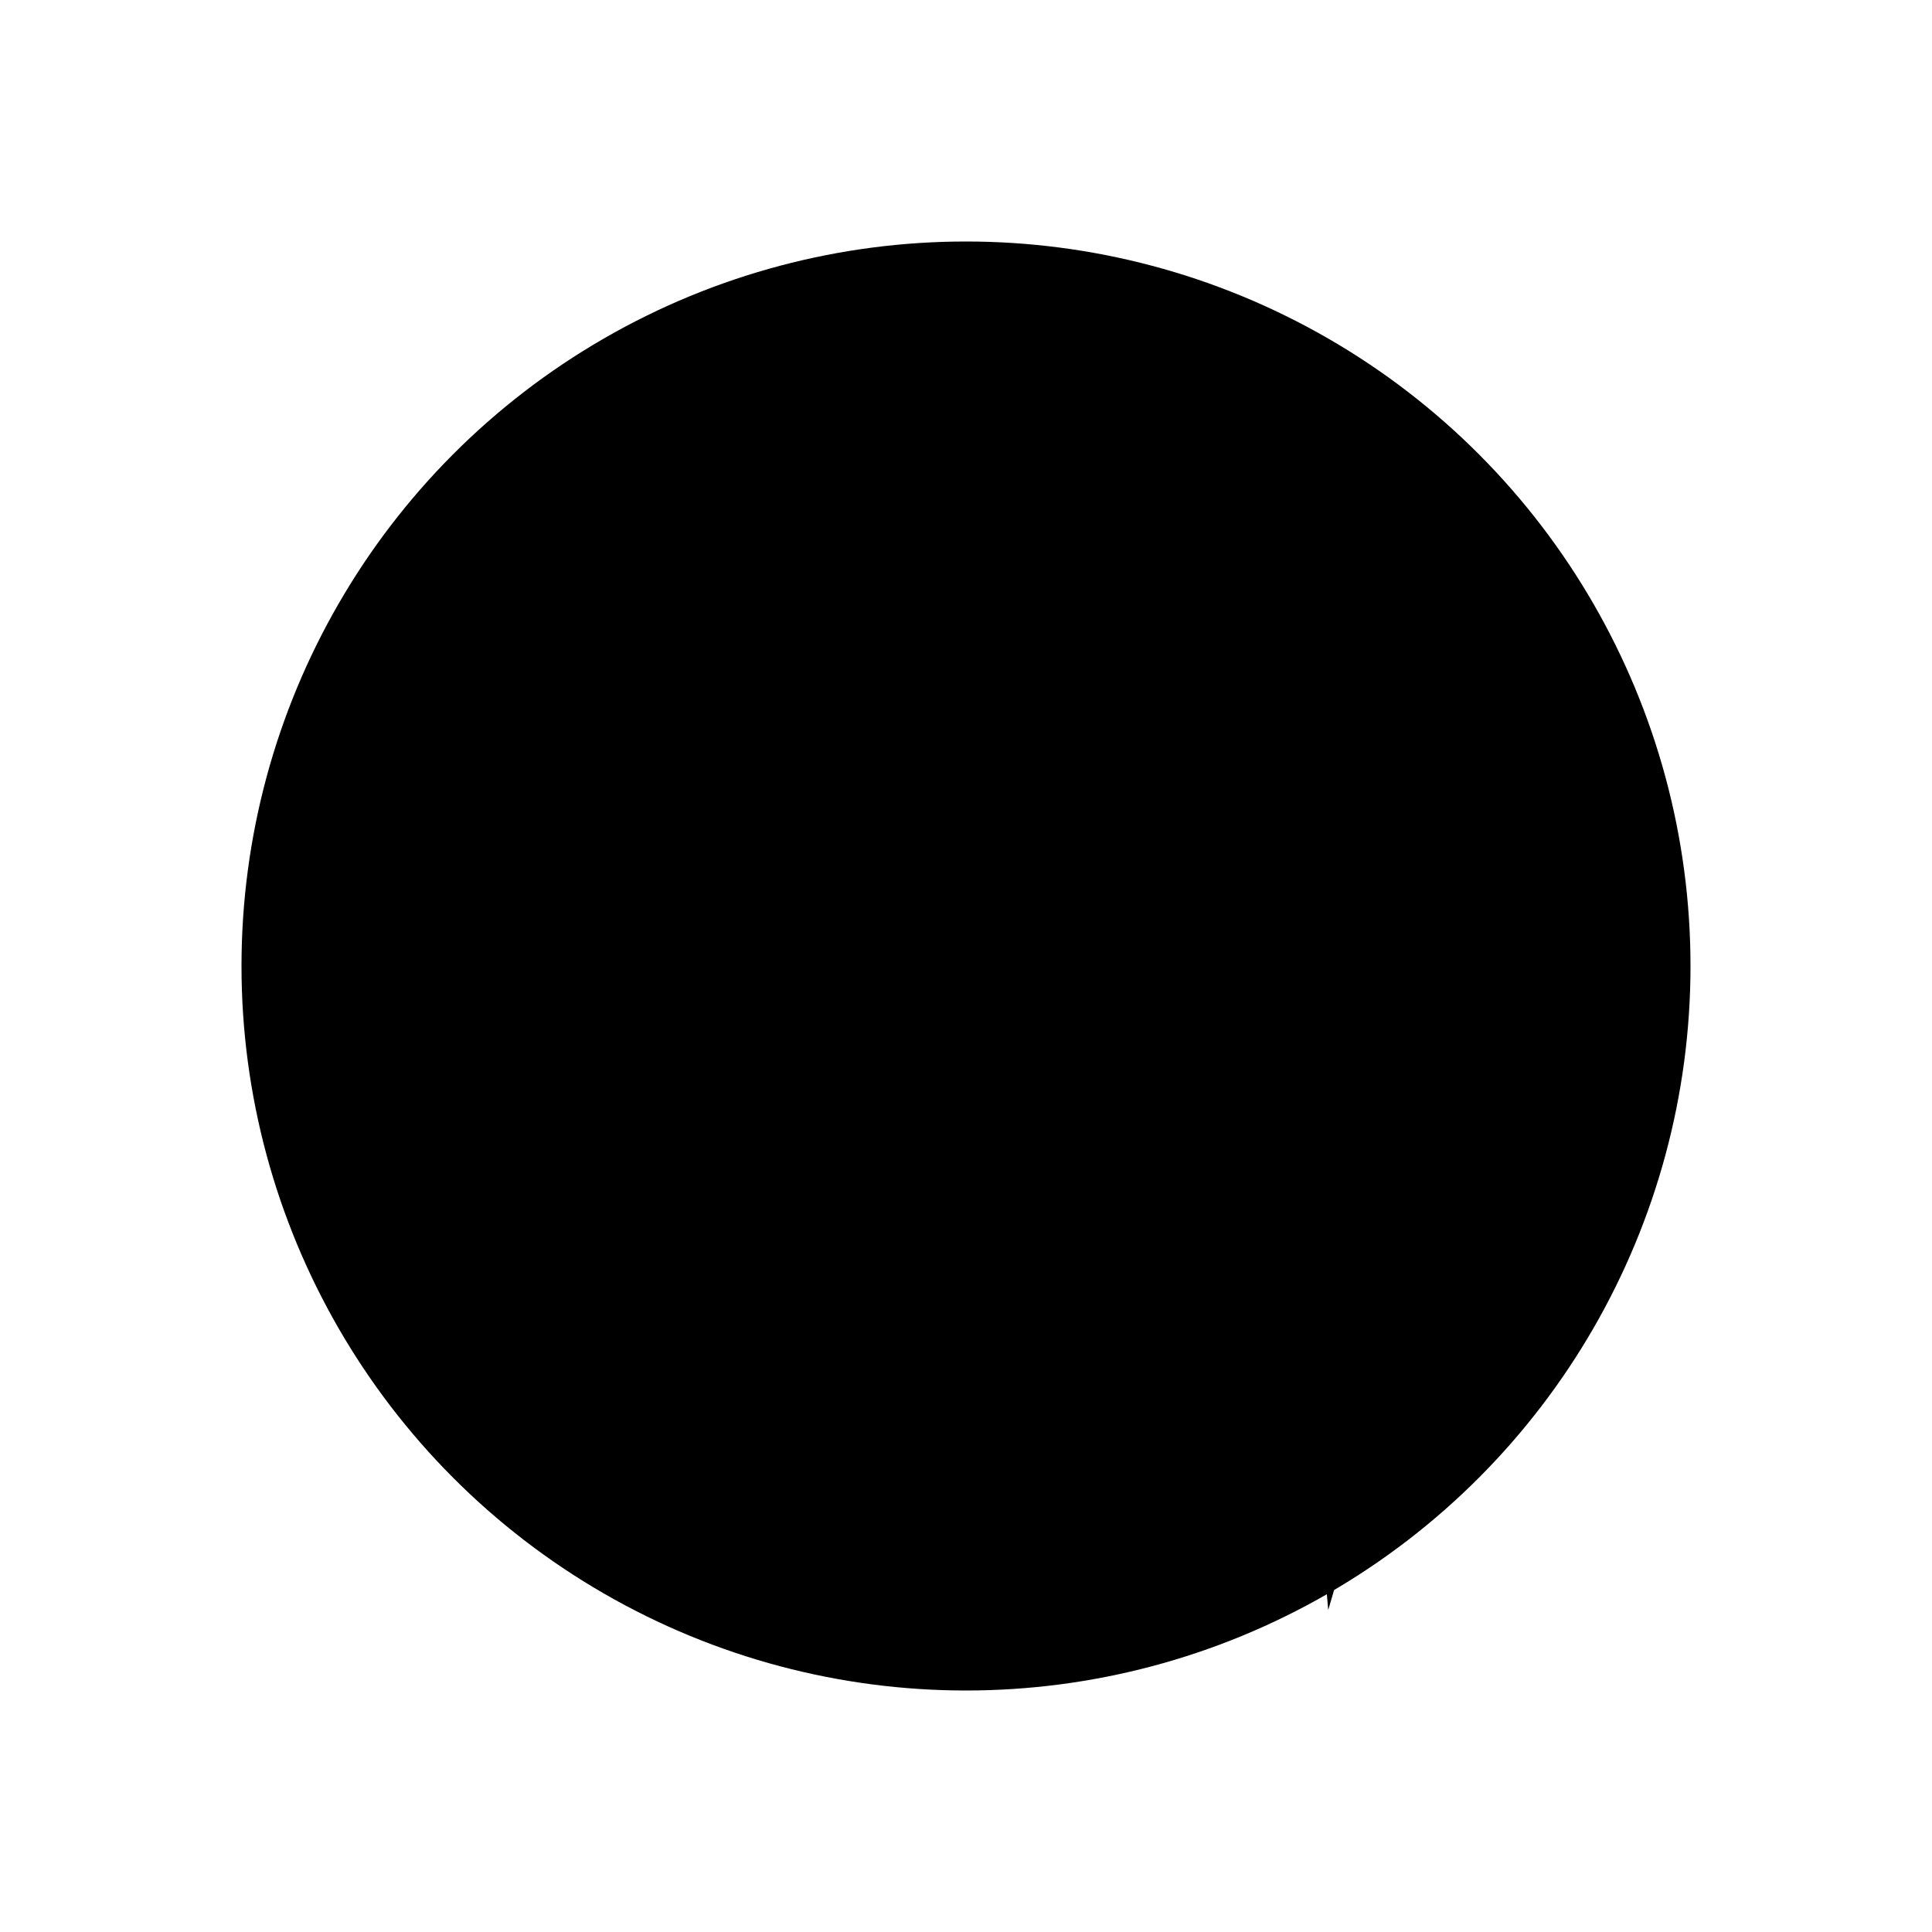 <svg xmlns="http://www.w3.org/2000/svg" width="24" height="24" viewBox="0 0 24 24">
    <path stroke-width="2"
        d="M3.628 10.614c.162.158.344.34.545.546.822.84.826.84 1.828.84h1.988c.552 0 1.015.436 1.015 1.015v2.873c0 .69.31 1.108.987 1.108H11c.662 0 .994.497.994 1.029v.968c0 .154.43 1.38.505 1.507M16.5 20c.5-1.75 1.498-4.608 1.498-4.94v-1.05c0-.546-.6-1.01-1.989-1.01h-2.023c-.658 0-.988-.333-.99-1 .002-.667-.33-1-.998-1-.945 0-.998-.71-1-.972v-.041c0-.217.03-.987.963-.987h.037c.472 0 .998-.384 1.002-.964.004-.58.004-.548 0-1.035-.005-.486.518-.997 1.03-.997.513 0 .966-.333.966-1.01L15 3.5" />
    <circle cx="12" cy="12" r="9" stroke-width="2" />
</svg>
